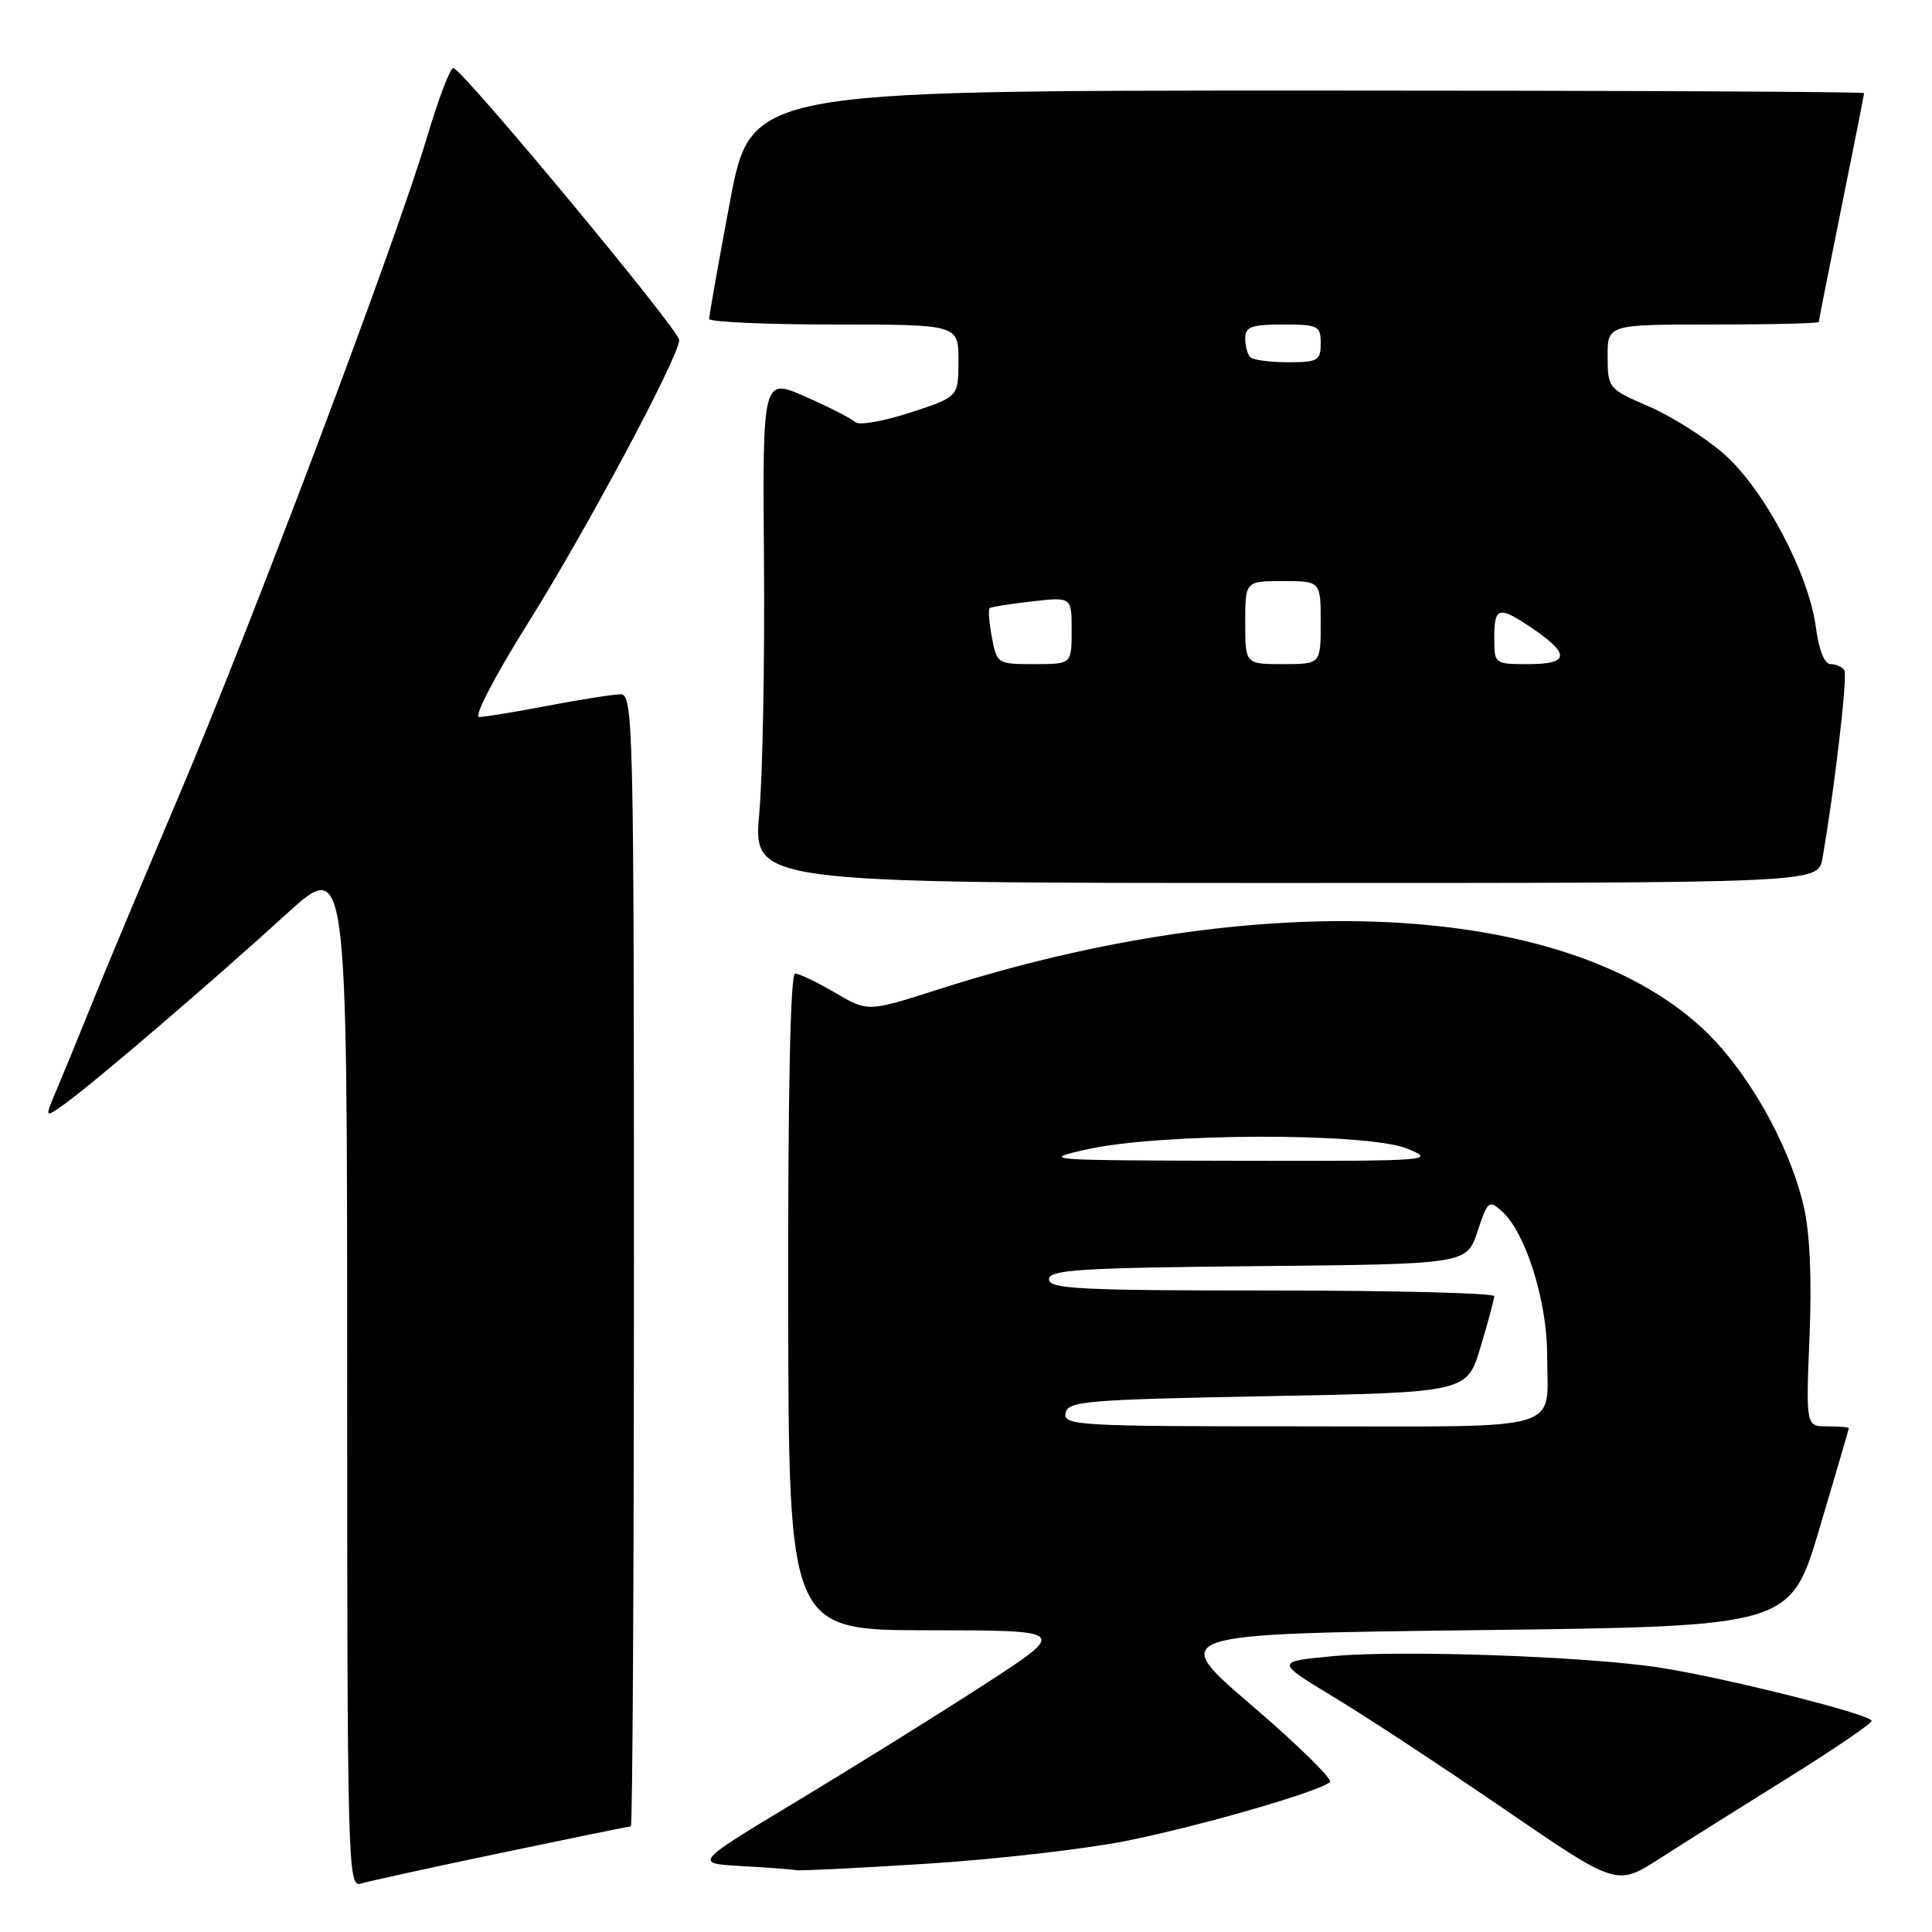 <?xml version="1.0" encoding="UTF-8" standalone="no"?>
<!DOCTYPE svg PUBLIC "-//W3C//DTD SVG 1.1//EN" "http://www.w3.org/Graphics/SVG/1.1/DTD/svg11.dtd" >
<svg xmlns="http://www.w3.org/2000/svg" xmlns:xlink="http://www.w3.org/1999/xlink" version="1.1" viewBox="0 0 256 256">
 <g >
 <path fill="currentColor"
d=" M 66.34 245.53 C 75.60 243.59 83.37 242.00 83.59 242.00 C 83.82 242.00 84.00 208.25 84.00 167.00 C 84.00 96.24 83.90 92.00 82.25 92.00 C 81.29 92.00 76.97 92.68 72.66 93.50 C 68.35 94.33 64.23 95.00 63.50 95.00 C 62.74 95.00 65.56 89.59 70.03 82.45 C 77.79 70.06 90.00 47.19 90.00 45.05 C 90.00 43.73 61.15 9.00 60.06 9.00 C 59.65 9.00 58.07 13.16 56.56 18.25 C 52.44 32.08 33.27 82.96 23.56 105.80 C 18.87 116.84 13.71 129.16 12.10 133.19 C 10.48 137.21 8.42 142.24 7.52 144.36 C 5.88 148.22 5.88 148.22 8.69 146.19 C 12.56 143.40 28.17 130.03 37.92 121.14 C 46.00 113.79 46.00 113.79 46.00 181.96 C 46.00 246.43 46.10 250.11 47.75 249.60 C 48.71 249.30 57.08 247.47 66.34 245.53 Z  M 236.75 235.68 C 242.94 231.83 248.00 228.38 248.00 228.02 C 248.00 227.19 228.67 222.33 220.00 220.98 C 210.42 219.48 185.65 218.61 176.73 219.44 C 168.97 220.17 168.97 220.17 176.73 224.87 C 181.01 227.45 191.19 234.14 199.36 239.74 C 214.22 249.92 214.22 249.92 219.86 246.30 C 222.96 244.31 230.56 239.53 236.75 235.68 Z  M 123.00 246.94 C 132.07 246.36 143.90 245.00 149.27 243.92 C 159.11 241.94 174.88 237.38 176.22 236.13 C 176.61 235.76 171.96 231.20 165.87 225.98 C 154.80 216.50 154.80 216.50 196.02 216.00 C 237.24 215.50 237.24 215.50 241.10 202.50 C 243.22 195.35 244.97 189.39 244.98 189.25 C 244.99 189.11 243.71 189.00 242.14 189.00 C 239.29 189.00 239.29 189.00 239.77 177.13 C 240.09 169.45 239.82 163.37 239.01 159.88 C 237.04 151.45 231.39 141.56 225.40 136.09 C 207.13 119.39 167.06 117.42 124.30 131.11 C 115.01 134.09 115.01 134.09 110.67 131.55 C 108.28 130.15 105.89 129.00 105.35 129.00 C 104.73 129.00 104.40 144.88 104.44 172.50 C 104.50 216.00 104.50 216.00 123.00 216.02 C 141.50 216.03 141.50 216.03 130.50 223.16 C 124.45 227.09 113.29 234.03 105.71 238.60 C 91.92 246.90 91.92 246.90 98.21 247.26 C 101.67 247.45 104.95 247.70 105.50 247.81 C 106.05 247.91 113.92 247.52 123.00 246.94 Z  M 241.48 113.75 C 243.07 104.71 244.84 89.56 244.39 88.83 C 244.11 88.37 243.29 88.00 242.57 88.00 C 241.75 88.00 241.01 86.14 240.61 83.09 C 239.66 75.98 233.75 64.83 228.45 60.17 C 226.00 58.01 221.53 55.18 218.52 53.87 C 213.11 51.53 213.03 51.44 213.02 47.25 C 213.00 43.00 213.00 43.00 227.00 43.00 C 234.70 43.00 241.00 42.85 241.00 42.66 C 241.00 42.47 242.35 35.65 244.00 27.50 C 245.65 19.35 247.00 12.53 247.00 12.34 C 247.00 12.15 213.81 12.00 173.25 12.00 C 99.50 12.01 99.50 12.01 96.72 26.75 C 95.19 34.86 93.96 41.84 93.97 42.25 C 93.99 42.66 101.42 43.00 110.50 43.00 C 127.00 43.00 127.00 43.00 127.00 47.80 C 127.00 52.59 127.00 52.59 120.58 54.68 C 117.05 55.83 113.79 56.39 113.33 55.94 C 112.87 55.48 109.92 53.97 106.77 52.58 C 101.04 50.04 101.04 50.04 101.23 74.27 C 101.34 87.60 101.06 102.66 100.61 107.75 C 99.79 117.00 99.79 117.00 170.35 117.00 C 240.91 117.00 240.91 117.00 241.48 113.75 Z  M 141.19 187.25 C 141.50 185.65 143.81 185.46 167.95 185.00 C 194.38 184.50 194.38 184.50 196.18 178.50 C 197.17 175.20 197.98 172.16 197.99 171.75 C 197.99 171.34 184.72 171.00 168.50 171.00 C 143.08 171.00 139.00 170.79 139.00 169.52 C 139.00 168.25 142.99 167.99 166.67 167.77 C 194.33 167.50 194.33 167.50 195.77 163.19 C 197.15 159.06 197.29 158.95 199.08 160.57 C 202.16 163.36 205.00 172.42 205.00 179.46 C 205.00 189.91 208.12 189.00 172.32 189.00 C 142.89 189.00 140.88 188.89 141.19 187.25 Z  M 144.00 152.30 C 153.76 150.11 181.28 150.05 186.50 152.21 C 190.36 153.80 189.57 153.86 164.00 153.81 C 138.42 153.76 137.73 153.71 144.00 152.30 Z  M 131.43 84.45 C 131.06 82.50 130.93 80.77 131.13 80.59 C 131.33 80.42 133.86 80.01 136.75 79.69 C 142.00 79.09 142.00 79.09 142.00 83.55 C 142.00 88.00 142.00 88.00 137.05 88.00 C 132.16 88.00 132.08 87.95 131.43 84.45 Z  M 165.00 82.50 C 165.00 77.00 165.00 77.00 170.00 77.00 C 175.00 77.00 175.00 77.00 175.00 82.50 C 175.00 88.00 175.00 88.00 170.00 88.00 C 165.00 88.00 165.00 88.00 165.00 82.50 Z  M 198.00 84.50 C 198.00 80.39 198.59 80.24 203.03 83.25 C 208.07 86.67 207.95 88.00 202.58 88.00 C 198.01 88.00 198.00 87.99 198.00 84.50 Z  M 165.67 47.33 C 165.30 46.97 165.00 45.84 165.00 44.83 C 165.00 43.30 165.82 43.00 170.00 43.00 C 174.67 43.00 175.00 43.17 175.00 45.50 C 175.00 47.78 174.62 48.00 170.67 48.00 C 168.28 48.00 166.03 47.70 165.67 47.33 Z "/>
</g>
</svg>